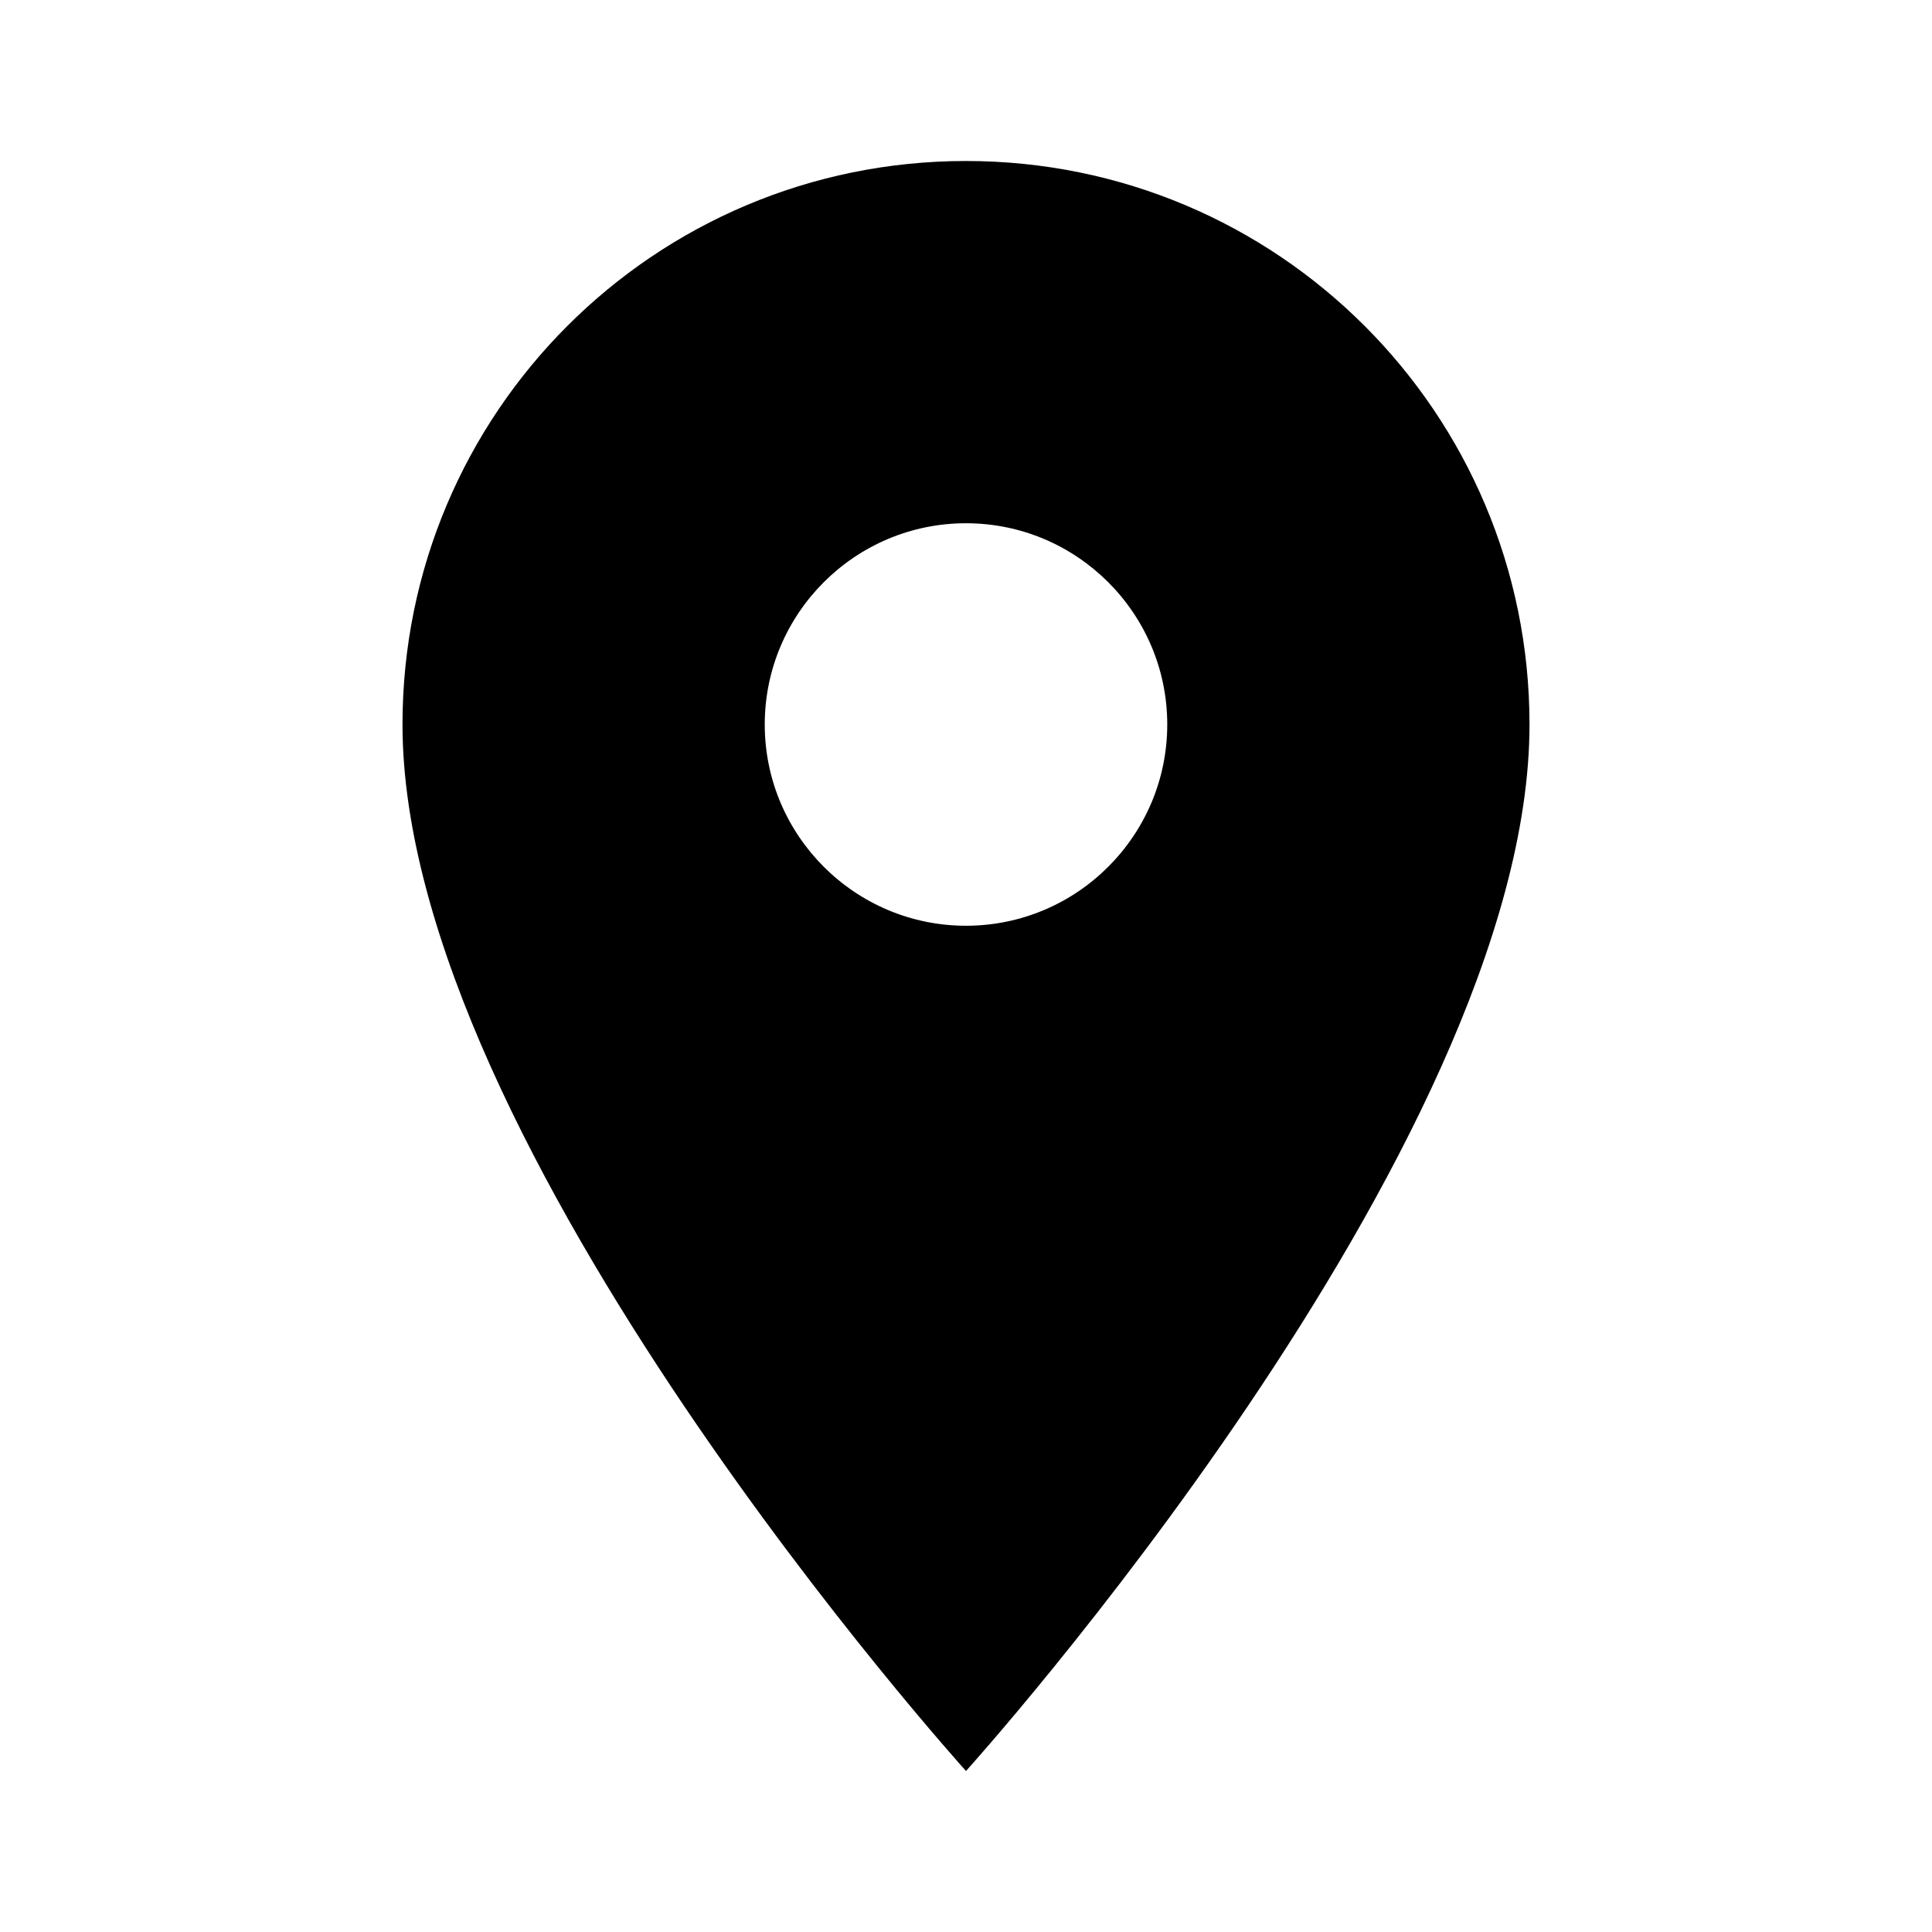<?xml version="1.0" encoding="UTF-8"?>
<svg xmlns="http://www.w3.org/2000/svg" width="48pt"
     height="48pt" viewBox="0 0 48 48" version="1.1">
    <g id="surface1">
        <path style=" stroke:none;fill-rule:nonzero;fill:rgb(0%,0%,0%);fill-opacity:1;"
              d="M 24 4 C 16.258 4 10 10.258 10 18 C 10 28.5 24 44 24 44 C 24 44 38 28.5 38 18 C 38 10.258 31.742 4 24 4 Z M 24 23 C 21.242 23 19 20.758 19 18 C 19 15.242 21.242 13 24 13 C 26.758 13 29 15.242 29 18 C 29 20.758 26.758 23 24 23 Z M 24 23 "/>
    </g>
</svg>
